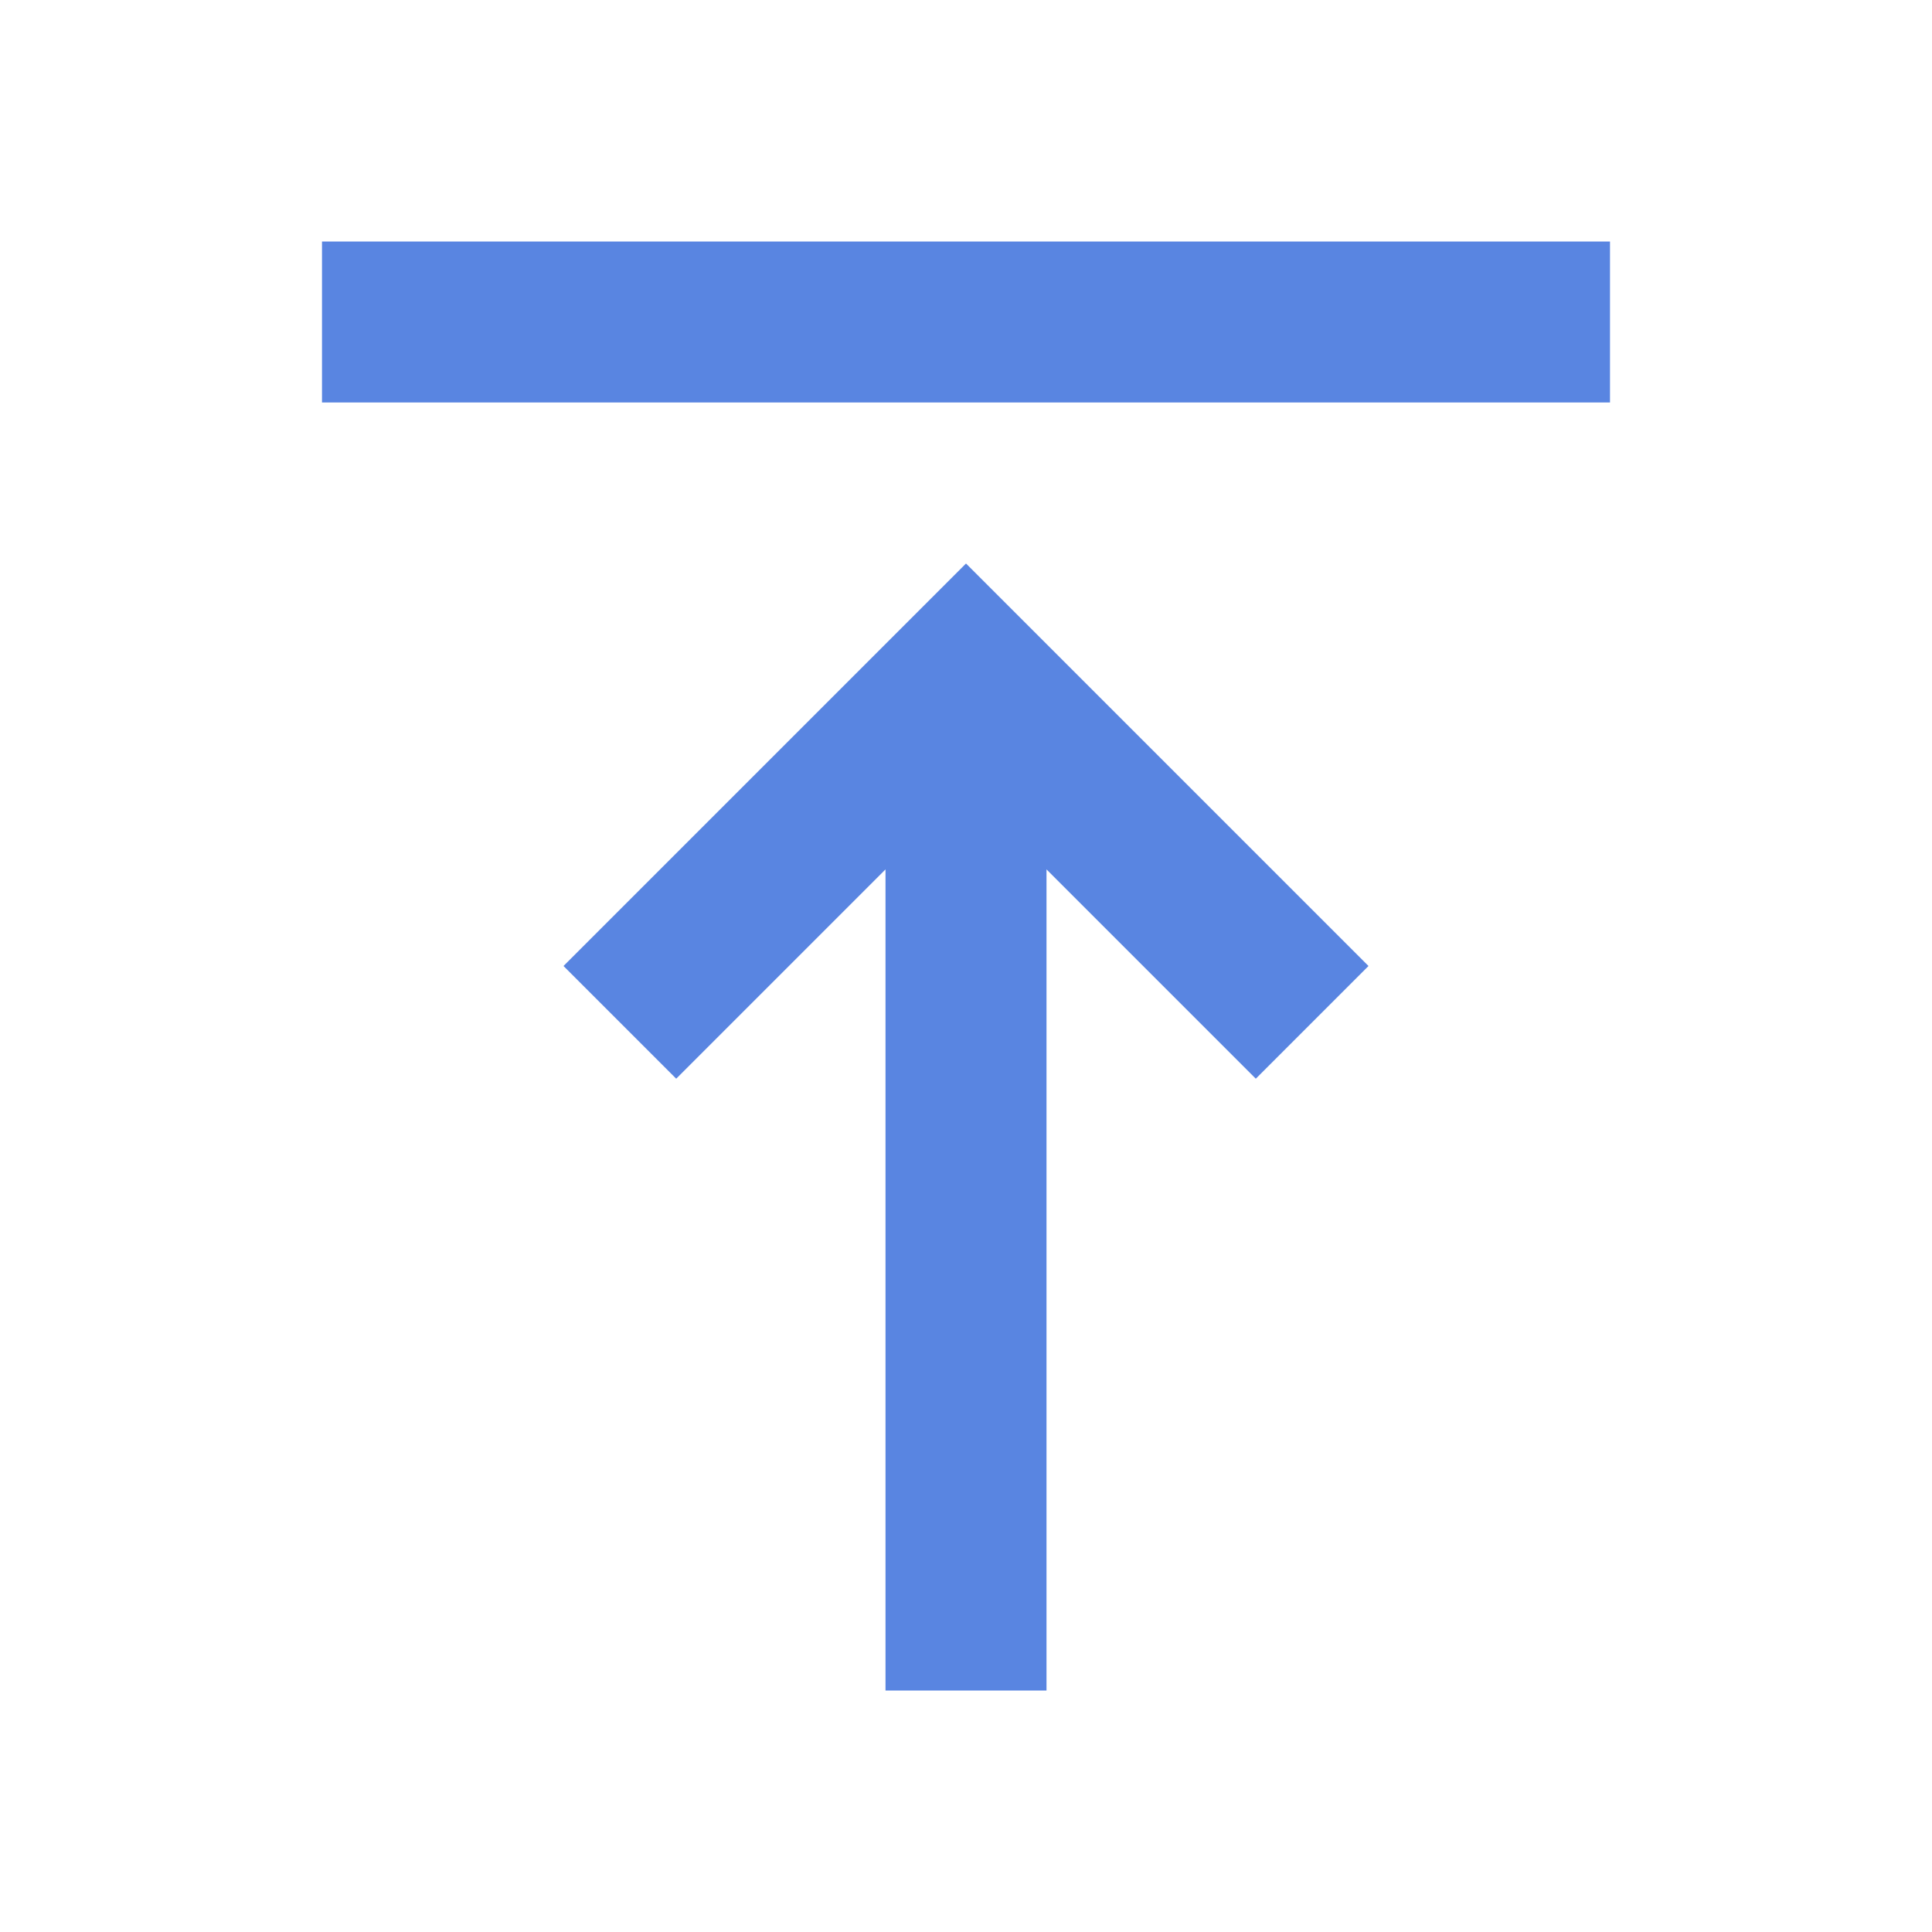 <svg xmlns="http://www.w3.org/2000/svg" height="24px" viewBox="0 -960 960 960" width="24px" fill="#5985e1"><path d="M160-760v-80h640v80H160Zm280 640v-408L336-424l-56-56 200-200 200 200-56 56-104-104v408h-80Z"/></svg>
